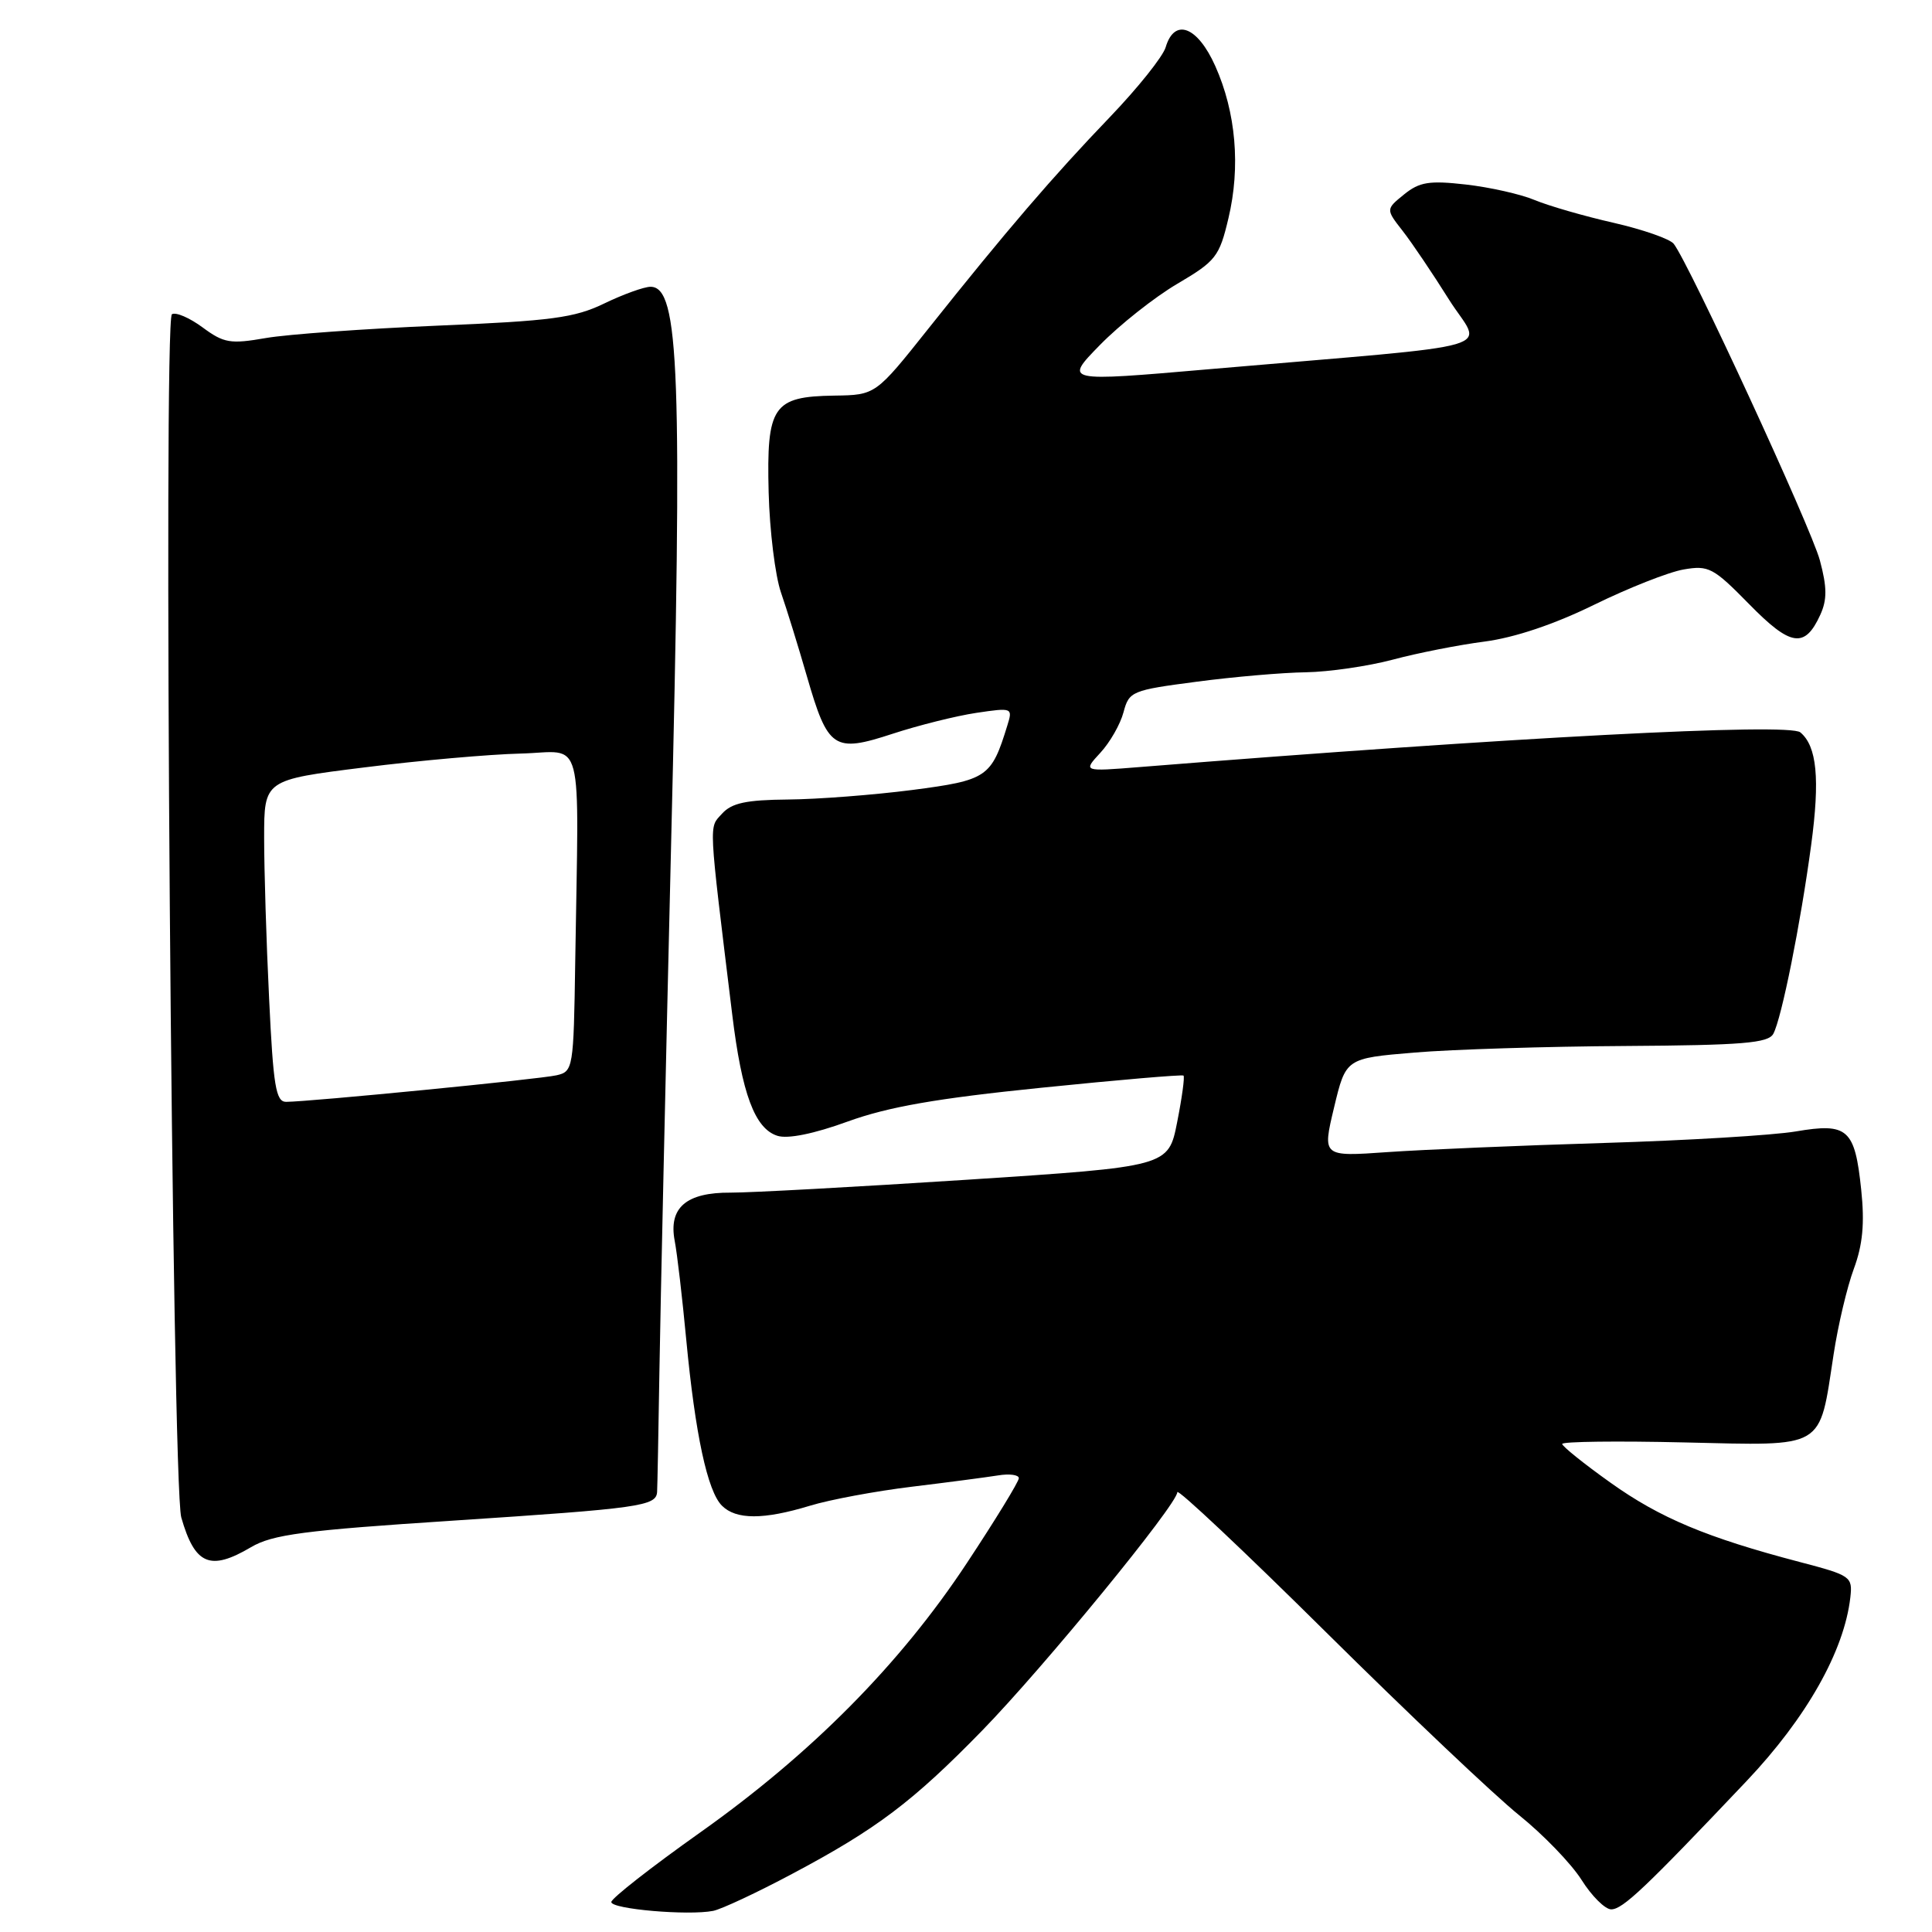 <?xml version="1.0" encoding="UTF-8" standalone="no"?>
<!DOCTYPE svg PUBLIC "-//W3C//DTD SVG 1.1//EN" "http://www.w3.org/Graphics/SVG/1.1/DTD/svg11.dtd" >
<svg xmlns="http://www.w3.org/2000/svg" xmlns:xlink="http://www.w3.org/1999/xlink" version="1.1" viewBox="0 0 256 256">
 <g >
 <path fill="currentColor"
d=" M 105.00 248.28 C 116.16 242.35 120.93 238.75 130.13 229.32 C 138.28 220.96 156.00 199.32 156.00 197.72 C 156.00 197.19 164.89 205.56 175.75 216.32 C 186.61 227.08 198.11 237.97 201.30 240.53 C 204.48 243.09 208.20 246.94 209.56 249.09 C 210.91 251.24 212.69 253.00 213.49 253.00 C 215.02 253.00 217.98 250.19 231.42 236.01 C 239.38 227.61 244.37 218.77 245.18 211.66 C 245.49 208.91 245.25 208.75 238.50 206.98 C 226.15 203.74 219.97 201.15 213.41 196.47 C 209.88 193.96 207.00 191.64 207.00 191.33 C 207.00 191.01 214.31 190.92 223.23 191.13 C 242.05 191.56 241.01 192.17 242.96 179.48 C 243.54 175.64 244.75 170.53 245.64 168.13 C 246.82 164.94 247.09 162.11 246.62 157.65 C 245.78 149.58 244.84 148.75 237.96 149.92 C 234.96 150.43 223.50 151.12 212.50 151.45 C 201.50 151.78 188.61 152.33 183.85 152.66 C 175.21 153.27 175.21 153.27 176.77 146.75 C 178.33 140.23 178.33 140.23 187.41 139.47 C 192.41 139.05 204.97 138.66 215.33 138.60 C 230.89 138.50 234.29 138.22 234.97 136.99 C 236.06 134.99 238.58 122.45 239.99 111.96 C 241.17 103.20 240.75 98.87 238.55 97.04 C 237.01 95.77 200.33 97.69 151.00 101.64 C 143.50 102.24 143.50 102.24 145.80 99.75 C 147.07 98.38 148.45 95.97 148.87 94.38 C 149.61 91.60 149.95 91.46 158.57 90.33 C 163.48 89.68 169.99 89.12 173.04 89.08 C 176.09 89.03 181.26 88.28 184.54 87.41 C 187.82 86.53 193.30 85.45 196.72 85.01 C 200.69 84.49 205.94 82.73 211.22 80.14 C 215.77 77.91 221.11 75.80 223.08 75.46 C 226.41 74.88 227.03 75.22 231.77 80.05 C 237.28 85.68 239.15 85.96 241.20 81.46 C 242.11 79.46 242.10 77.82 241.14 74.24 C 239.99 69.93 223.84 34.96 221.78 32.31 C 221.28 31.66 217.68 30.41 213.80 29.52 C 209.91 28.64 205.22 27.28 203.36 26.51 C 201.51 25.73 197.40 24.81 194.23 24.45 C 189.38 23.90 188.09 24.11 186.05 25.76 C 183.62 27.73 183.62 27.73 185.87 30.61 C 187.11 32.20 189.85 36.27 191.97 39.65 C 196.36 46.66 200.57 45.43 160.24 48.92 C 140.98 50.59 140.98 50.59 145.74 45.72 C 148.36 43.04 152.97 39.39 155.99 37.61 C 161.11 34.60 161.57 34.01 162.77 28.94 C 164.40 22.11 163.77 14.88 161.03 8.75 C 158.68 3.49 155.63 2.33 154.46 6.25 C 154.10 7.49 150.77 11.65 147.08 15.50 C 139.54 23.35 133.31 30.61 123.02 43.54 C 116.02 52.34 116.02 52.34 110.55 52.42 C 102.41 52.54 101.56 53.80 101.85 65.23 C 101.98 70.33 102.72 76.30 103.48 78.50 C 104.24 80.70 105.79 85.70 106.92 89.62 C 109.71 99.26 110.48 99.78 118.27 97.23 C 121.69 96.11 126.69 94.86 129.36 94.46 C 134.14 93.75 134.21 93.78 133.48 96.12 C 131.36 103.02 130.82 103.38 120.85 104.68 C 115.71 105.34 108.31 105.91 104.40 105.94 C 98.87 105.99 96.95 106.40 95.67 107.82 C 93.91 109.76 93.84 108.35 97.02 134.40 C 98.30 144.95 100.02 149.55 103.01 150.50 C 104.38 150.94 107.85 150.24 112.35 148.60 C 117.72 146.66 124.11 145.54 138.00 144.13 C 148.18 143.09 156.64 142.37 156.82 142.52 C 157.00 142.68 156.62 145.46 155.98 148.69 C 154.82 154.58 154.82 154.58 128.16 156.32 C 113.50 157.27 99.39 158.04 96.82 158.03 C 90.93 157.99 88.57 160.02 89.40 164.41 C 89.73 166.11 90.41 172.00 90.93 177.50 C 92.12 190.04 93.74 197.60 95.66 199.51 C 97.53 201.38 101.16 201.39 107.31 199.52 C 109.96 198.71 116.04 197.58 120.81 197.00 C 125.59 196.42 130.74 195.74 132.25 195.50 C 133.76 195.25 135.00 195.42 135.00 195.87 C 135.00 196.32 131.90 201.39 128.11 207.12 C 119.27 220.51 107.53 232.36 92.75 242.83 C 86.29 247.41 81.00 251.55 81.00 252.03 C 81.00 252.97 91.20 253.85 94.50 253.20 C 95.60 252.98 100.33 250.77 105.00 248.28 Z  M 33.26 205.01 C 36.11 203.33 40.25 202.78 60.07 201.49 C 84.83 199.86 86.96 199.57 87.07 197.68 C 87.11 197.03 87.25 189.75 87.38 181.50 C 87.51 173.25 88.20 142.20 88.91 112.50 C 90.44 49.30 90.03 38.00 86.20 38.00 C 85.34 38.00 82.58 39.00 80.07 40.21 C 76.13 42.12 73.08 42.52 58.00 43.15 C 48.38 43.56 38.13 44.29 35.24 44.79 C 30.52 45.61 29.67 45.47 26.84 43.38 C 25.12 42.11 23.29 41.32 22.78 41.64 C 21.60 42.37 22.80 196.81 24.02 201.07 C 25.82 207.35 27.84 208.21 33.26 205.01 Z  M 35.66 132.34 C 35.29 124.83 35.00 115.23 35.00 111.01 C 35.00 103.34 35.00 103.34 48.25 101.69 C 55.54 100.77 64.88 99.95 69.00 99.85 C 77.53 99.64 76.69 96.43 76.22 127.48 C 76.01 141.59 75.94 141.98 73.75 142.48 C 71.53 143.00 41.00 145.99 37.91 146.00 C 36.55 146.00 36.21 143.91 35.66 132.34 Z "/>
</g>
</svg>